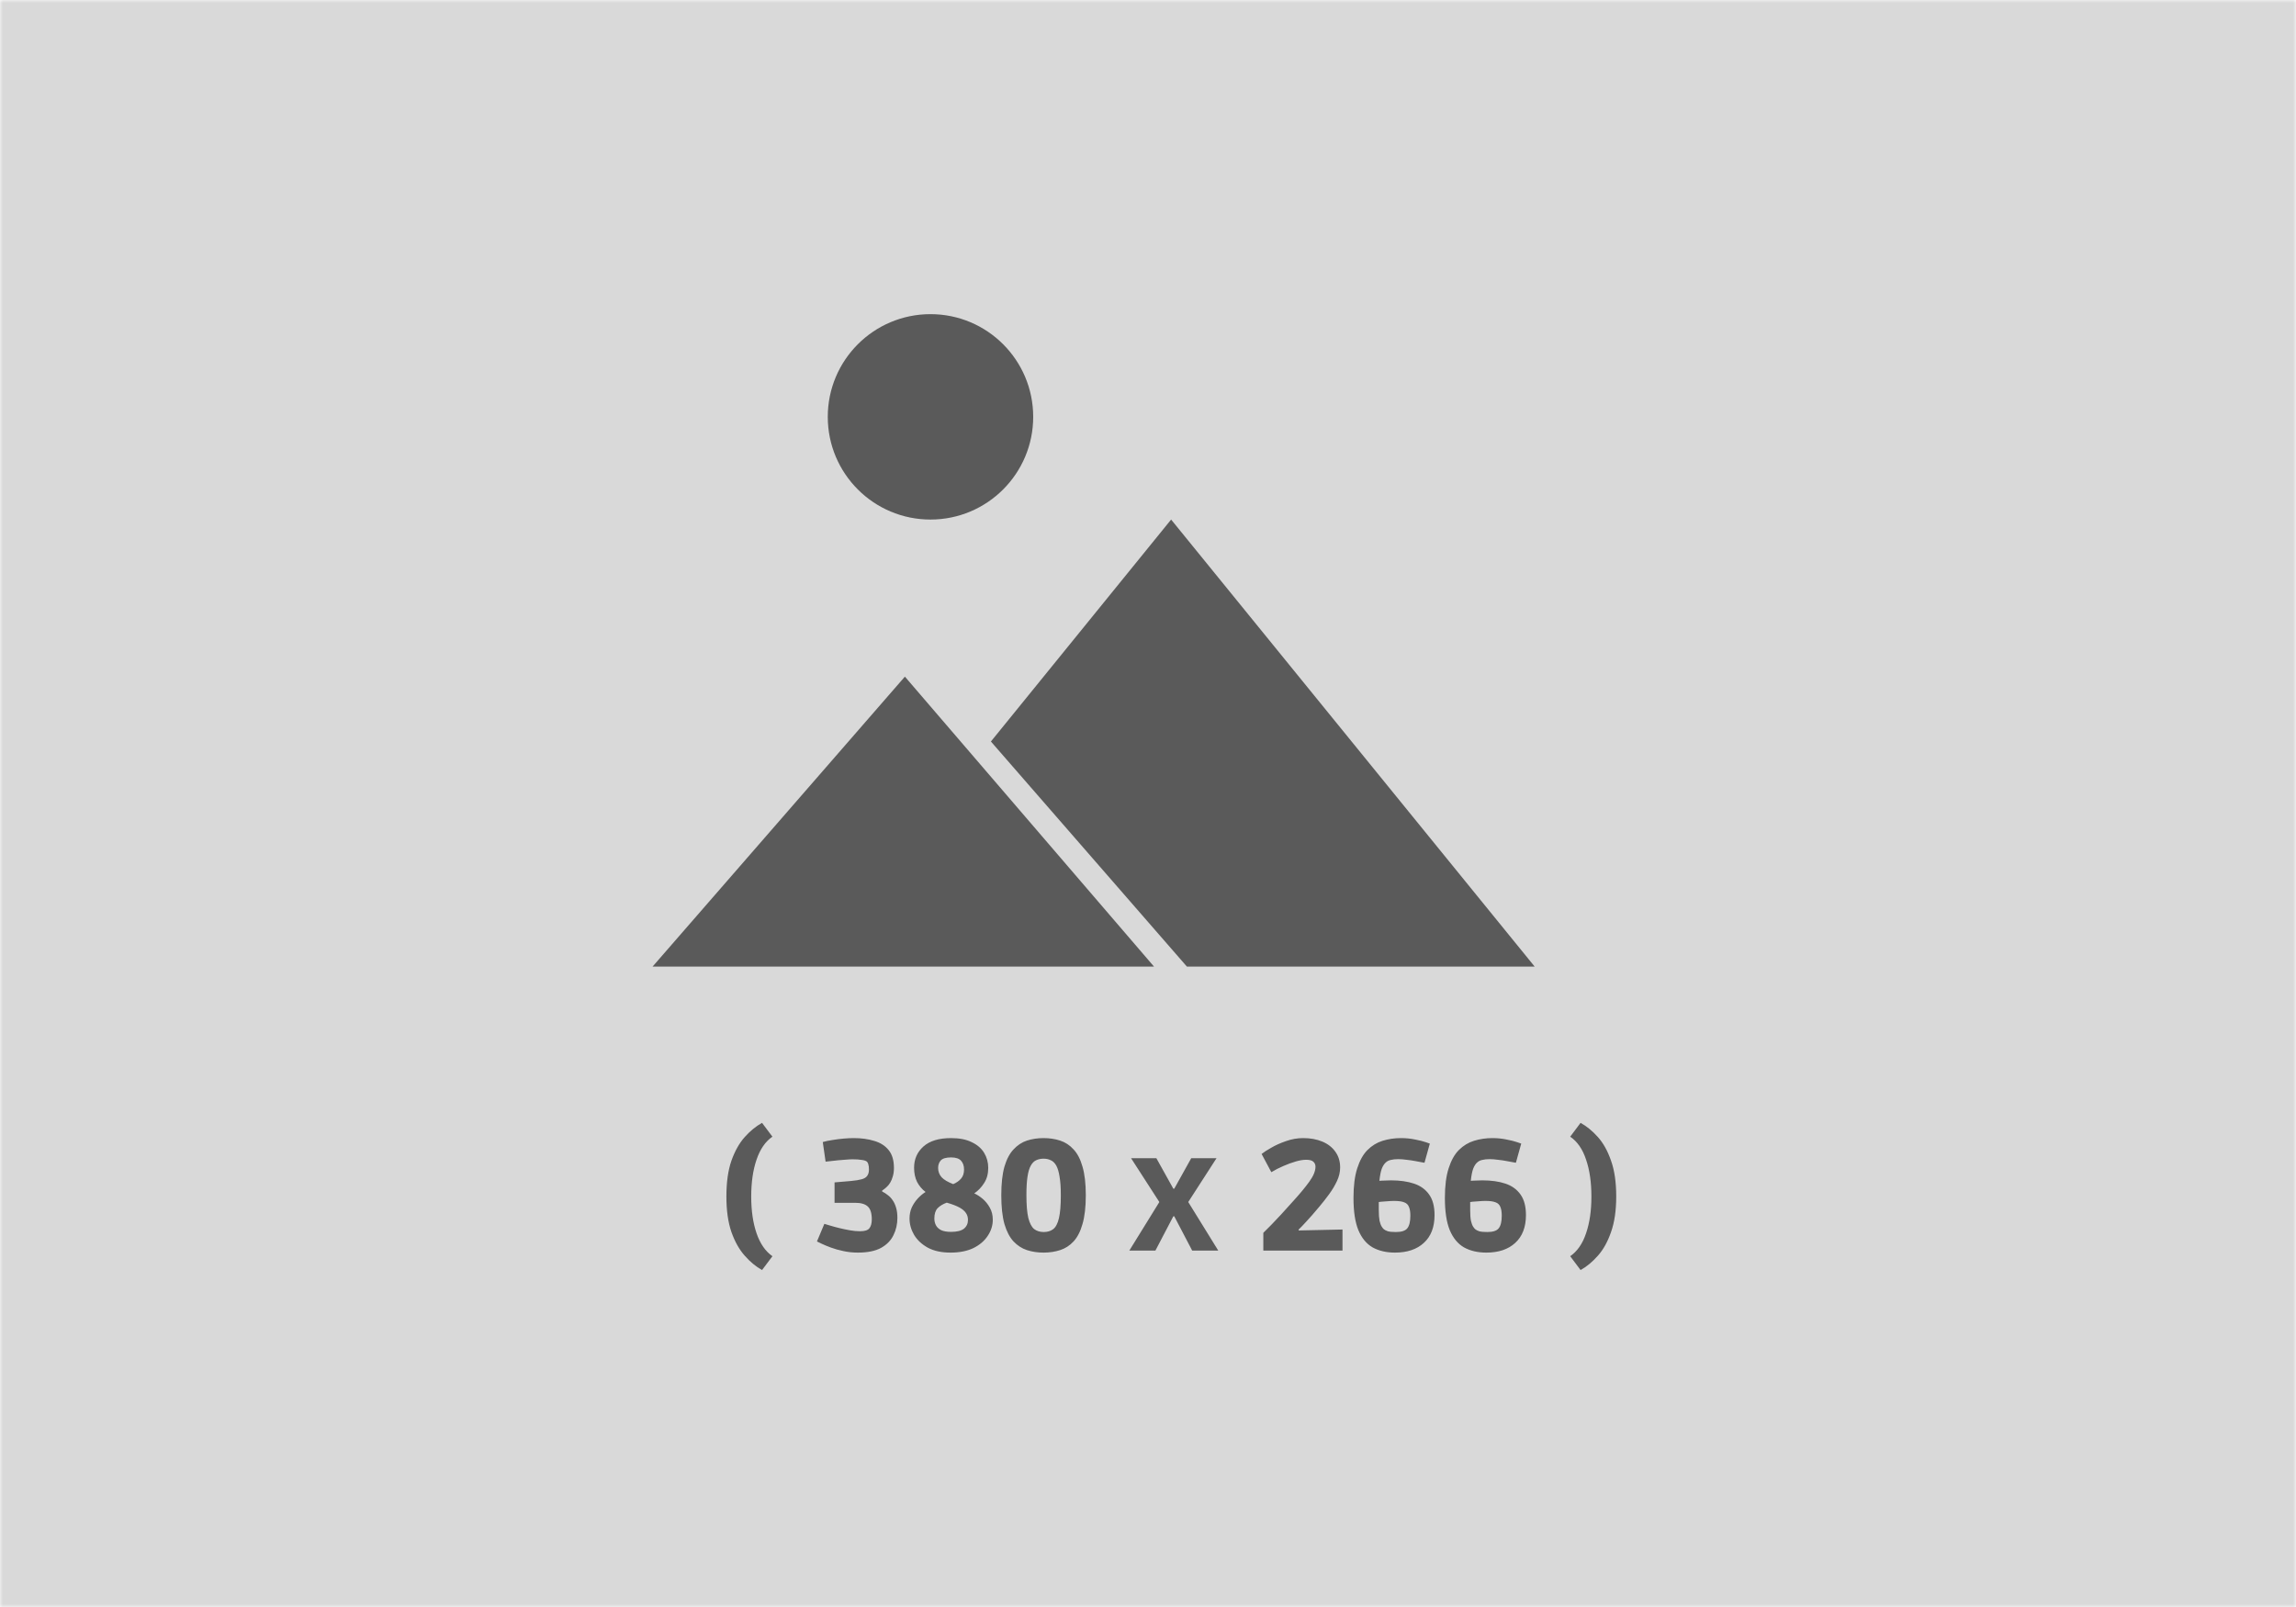 <svg width="380" height="266" viewBox="0 0 380 266" fill="none" xmlns="http://www.w3.org/2000/svg">
<mask id="mask0_1350_7" style="mask-type:alpha" maskUnits="userSpaceOnUse" x="0" y="0" width="380" height="266">
<rect width="380" height="266" fill="#D9D9D9"/>
</mask>
<g mask="url(#mask0_1350_7)">
<rect x="-13" y="-5" width="407" height="284" fill="#D9D9D9"/>
<path d="M149.764 112L108 160H191L149.764 112Z" fill="#5A5A5A"/>
<path d="M193.826 86L164 122.738L196.442 160H254L193.826 86Z" fill="#5A5A5A"/>
<circle cx="154" cy="69" r="17" fill="#5A5A5A"/>
<path d="M126.124 210.224C125.119 209.669 124.165 208.881 123.264 207.858C122.363 206.853 121.626 205.544 121.054 203.932C120.499 202.32 120.222 200.361 120.222 198.056C120.222 195.699 120.499 193.723 121.054 192.128C121.626 190.516 122.363 189.207 123.264 188.202C124.165 187.197 125.119 186.417 126.124 185.862L127.84 188.15C126.679 188.947 125.803 190.213 125.214 191.946C124.625 193.662 124.33 195.699 124.33 198.056C124.33 200.396 124.625 202.424 125.214 204.14C125.803 205.856 126.679 207.121 127.84 207.936L126.124 210.224ZM141.971 207.338C141.122 207.338 140.316 207.251 139.553 207.078C138.808 206.922 138.132 206.731 137.525 206.506C136.919 206.281 136.416 206.073 136.017 205.882C135.619 205.691 135.35 205.561 135.211 205.492L136.433 202.58C136.641 202.632 136.962 202.727 137.395 202.866C137.846 203.005 138.357 203.143 138.929 203.282C139.501 203.421 140.082 203.542 140.671 203.646C141.261 203.75 141.815 203.802 142.335 203.802C143.098 203.802 143.609 203.646 143.869 203.334C144.147 203.005 144.285 202.502 144.285 201.826C144.285 200.803 144.06 200.093 143.609 199.694C143.176 199.295 142.491 199.096 141.555 199.096H138.123V195.716C139.215 195.629 140.125 195.551 140.853 195.482C141.599 195.413 142.188 195.317 142.621 195.196C143.055 195.075 143.358 194.884 143.531 194.624C143.722 194.364 143.817 194.017 143.817 193.584C143.817 193.22 143.783 192.934 143.713 192.726C143.661 192.518 143.583 192.371 143.479 192.284C143.323 192.145 143.037 192.05 142.621 191.998C142.223 191.929 141.72 191.894 141.113 191.894C140.801 191.894 140.463 191.911 140.099 191.946C139.753 191.963 139.311 191.998 138.773 192.05C138.236 192.102 137.525 192.18 136.641 192.284L136.173 189.034C136.659 188.895 137.205 188.783 137.811 188.696C138.435 188.592 139.051 188.514 139.657 188.462C140.281 188.41 140.827 188.384 141.295 188.384C142.561 188.384 143.696 188.54 144.701 188.852C145.707 189.147 146.495 189.649 147.067 190.36C147.657 191.071 147.951 192.059 147.951 193.324C147.951 193.844 147.891 194.303 147.769 194.702C147.665 195.101 147.518 195.456 147.327 195.768C147.154 196.063 146.946 196.314 146.703 196.522C146.478 196.73 146.244 196.912 146.001 197.068V197.224C146.331 197.38 146.643 197.579 146.937 197.822C147.249 198.047 147.518 198.333 147.743 198.68C147.986 199.027 148.177 199.443 148.315 199.928C148.454 200.396 148.523 200.951 148.523 201.592C148.523 202.632 148.307 203.585 147.873 204.452C147.457 205.319 146.773 206.021 145.819 206.558C144.866 207.078 143.583 207.338 141.971 207.338ZM157.318 207.338C155.827 207.338 154.579 207.069 153.574 206.532C152.569 205.977 151.806 205.267 151.286 204.4C150.783 203.533 150.532 202.632 150.532 201.696C150.532 201.037 150.653 200.431 150.896 199.876C151.156 199.321 151.485 198.827 151.884 198.394C152.283 197.961 152.716 197.597 153.184 197.302C152.595 196.851 152.127 196.297 151.78 195.638C151.451 194.962 151.286 194.182 151.286 193.298C151.286 191.859 151.806 190.681 152.846 189.762C153.886 188.843 155.403 188.384 157.396 188.384C158.783 188.384 159.927 188.609 160.828 189.06C161.747 189.493 162.431 190.083 162.882 190.828C163.333 191.573 163.558 192.405 163.558 193.324C163.558 194.295 163.333 195.127 162.882 195.82C162.449 196.513 161.903 197.085 161.244 197.536C161.712 197.744 162.18 198.047 162.648 198.446C163.116 198.845 163.506 199.33 163.818 199.902C164.147 200.474 164.312 201.141 164.312 201.904C164.312 202.84 164.035 203.724 163.48 204.556C162.943 205.388 162.154 206.064 161.114 206.584C160.074 207.087 158.809 207.338 157.318 207.338ZM157.396 203.906C158.367 203.906 159.077 203.733 159.528 203.386C159.979 203.022 160.204 202.537 160.204 201.93C160.204 201.479 160.091 201.098 159.866 200.786C159.658 200.457 159.303 200.153 158.8 199.876C158.297 199.599 157.595 199.33 156.694 199.07C156.07 199.295 155.567 199.599 155.186 199.98C154.822 200.361 154.64 200.933 154.64 201.696C154.64 202.112 154.727 202.485 154.9 202.814C155.073 203.143 155.359 203.412 155.758 203.62C156.174 203.811 156.72 203.906 157.396 203.906ZM157.76 196.002C158.297 195.777 158.731 195.473 159.06 195.092C159.389 194.711 159.554 194.208 159.554 193.584C159.554 192.977 159.389 192.492 159.06 192.128C158.731 191.764 158.185 191.582 157.422 191.582C156.59 191.582 156.018 191.747 155.706 192.076C155.411 192.405 155.264 192.821 155.264 193.324C155.264 193.913 155.455 194.425 155.836 194.858C156.217 195.274 156.859 195.655 157.76 196.002ZM172.712 207.338C171.724 207.338 170.805 207.199 169.956 206.922C169.124 206.645 168.387 206.168 167.746 205.492C167.104 204.799 166.602 203.837 166.238 202.606C165.891 201.358 165.718 199.772 165.718 197.848C165.718 195.924 165.891 194.347 166.238 193.116C166.602 191.885 167.104 190.932 167.746 190.256C168.387 189.563 169.124 189.077 169.956 188.8C170.805 188.523 171.724 188.384 172.712 188.384C173.7 188.384 174.618 188.523 175.468 188.8C176.317 189.077 177.054 189.563 177.678 190.256C178.319 190.932 178.813 191.885 179.16 193.116C179.524 194.347 179.706 195.924 179.706 197.848C179.706 199.772 179.524 201.358 179.16 202.606C178.813 203.837 178.319 204.799 177.678 205.492C177.054 206.168 176.317 206.645 175.468 206.922C174.618 207.199 173.7 207.338 172.712 207.338ZM172.738 203.932C173.362 203.932 173.882 203.776 174.298 203.464C174.731 203.135 175.052 202.528 175.26 201.644C175.468 200.76 175.572 199.495 175.572 197.848C175.572 196.583 175.502 195.56 175.364 194.78C175.242 193.983 175.06 193.367 174.818 192.934C174.575 192.501 174.272 192.206 173.908 192.05C173.561 191.877 173.162 191.79 172.712 191.79C172.261 191.79 171.854 191.877 171.49 192.05C171.143 192.206 170.848 192.501 170.606 192.934C170.363 193.35 170.181 193.957 170.06 194.754C169.938 195.534 169.878 196.548 169.878 197.796C169.878 199.443 169.982 200.708 170.19 201.592C170.415 202.476 170.736 203.091 171.152 203.438C171.585 203.767 172.114 203.932 172.738 203.932ZM186.911 207L191.877 198.966L187.197 191.712H191.383L194.191 196.756H194.347L197.155 191.712H201.341L196.661 198.966L201.627 207H197.311L194.347 201.332H194.191L191.227 207H186.911ZM209.087 207V204.062C209.087 204.062 209.538 203.611 210.439 202.71C211.34 201.791 212.562 200.465 214.105 198.732C215.18 197.553 216.046 196.505 216.705 195.586C217.381 194.65 217.719 193.827 217.719 193.116C217.719 192.769 217.598 192.492 217.355 192.284C217.13 192.076 216.731 191.972 216.159 191.972C215.674 191.972 215.102 192.067 214.443 192.258C213.784 192.449 213.1 192.7 212.389 193.012C211.696 193.307 211.037 193.645 210.413 194.026L208.801 191.01C209.165 190.715 209.702 190.369 210.413 189.97C211.124 189.554 211.938 189.19 212.857 188.878C213.776 188.549 214.72 188.384 215.691 188.384C216.87 188.384 217.918 188.575 218.837 188.956C219.756 189.337 220.475 189.892 220.995 190.62C221.532 191.348 221.801 192.223 221.801 193.246C221.801 193.991 221.628 194.737 221.281 195.482C220.934 196.227 220.501 196.955 219.981 197.666C219.461 198.377 218.924 199.061 218.369 199.72C217.936 200.24 217.537 200.708 217.173 201.124C216.809 201.54 216.488 201.895 216.211 202.19C215.934 202.485 215.7 202.736 215.509 202.944C215.318 203.135 215.171 203.282 215.067 203.386C214.98 203.473 214.937 203.516 214.937 203.516V203.672L222.191 203.516V207H209.087ZM230.873 207.338C229.452 207.338 228.221 207.052 227.181 206.48C226.159 205.891 225.37 204.937 224.815 203.62C224.278 202.303 224.009 200.526 224.009 198.29C224.009 196.297 224.217 194.659 224.633 193.376C225.049 192.076 225.613 191.071 226.323 190.36C227.051 189.632 227.892 189.121 228.845 188.826C229.799 188.531 230.804 188.384 231.861 188.384C232.693 188.384 233.473 188.462 234.201 188.618C234.929 188.757 235.519 188.904 235.969 189.06C236.42 189.216 236.645 189.294 236.645 189.294L235.761 192.466C235.761 192.466 235.614 192.44 235.319 192.388C235.025 192.319 234.652 192.249 234.201 192.18C233.751 192.093 233.274 192.024 232.771 191.972C232.286 191.903 231.835 191.868 231.419 191.868C230.934 191.868 230.527 191.911 230.197 191.998C229.868 192.067 229.599 192.197 229.391 192.388C229.114 192.613 228.88 192.969 228.689 193.454C228.516 193.939 228.386 194.607 228.299 195.456C228.299 195.456 228.412 195.447 228.637 195.43C228.863 195.413 229.123 195.404 229.417 195.404C229.712 195.387 229.972 195.378 230.197 195.378C231.688 195.378 232.971 195.56 234.045 195.924C235.12 196.288 235.952 196.895 236.541 197.744C237.131 198.576 237.425 199.703 237.425 201.124C237.425 203.117 236.836 204.651 235.657 205.726C234.496 206.801 232.901 207.338 230.873 207.338ZM231.029 203.932C231.948 203.932 232.572 203.733 232.901 203.334C233.248 202.918 233.421 202.216 233.421 201.228C233.421 200.604 233.343 200.119 233.187 199.772C233.049 199.408 232.789 199.157 232.407 199.018C232.026 198.862 231.471 198.784 230.743 198.784C230.414 198.784 230.05 198.801 229.651 198.836C229.253 198.853 228.906 198.879 228.611 198.914C228.334 198.949 228.195 198.966 228.195 198.966V200.266C228.195 201.029 228.239 201.635 228.325 202.086C228.429 202.519 228.551 202.84 228.689 203.048C228.828 203.256 228.941 203.395 229.027 203.464C229.166 203.585 229.383 203.698 229.677 203.802C229.989 203.889 230.44 203.932 231.029 203.932ZM246 207.338C244.579 207.338 243.348 207.052 242.308 206.48C241.285 205.891 240.497 204.937 239.942 203.62C239.405 202.303 239.136 200.526 239.136 198.29C239.136 196.297 239.344 194.659 239.76 193.376C240.176 192.076 240.739 191.071 241.45 190.36C242.178 189.632 243.019 189.121 243.972 188.826C244.925 188.531 245.931 188.384 246.988 188.384C247.82 188.384 248.6 188.462 249.328 188.618C250.056 188.757 250.645 188.904 251.096 189.06C251.547 189.216 251.772 189.294 251.772 189.294L250.888 192.466C250.888 192.466 250.741 192.44 250.446 192.388C250.151 192.319 249.779 192.249 249.328 192.18C248.877 192.093 248.401 192.024 247.898 191.972C247.413 191.903 246.962 191.868 246.546 191.868C246.061 191.868 245.653 191.911 245.324 191.998C244.995 192.067 244.726 192.197 244.518 192.388C244.241 192.613 244.007 192.969 243.816 193.454C243.643 193.939 243.513 194.607 243.426 195.456C243.426 195.456 243.539 195.447 243.764 195.43C243.989 195.413 244.249 195.404 244.544 195.404C244.839 195.387 245.099 195.378 245.324 195.378C246.815 195.378 248.097 195.56 249.172 195.924C250.247 196.288 251.079 196.895 251.668 197.744C252.257 198.576 252.552 199.703 252.552 201.124C252.552 203.117 251.963 204.651 250.784 205.726C249.623 206.801 248.028 207.338 246 207.338ZM246.156 203.932C247.075 203.932 247.699 203.733 248.028 203.334C248.375 202.918 248.548 202.216 248.548 201.228C248.548 200.604 248.47 200.119 248.314 199.772C248.175 199.408 247.915 199.157 247.534 199.018C247.153 198.862 246.598 198.784 245.87 198.784C245.541 198.784 245.177 198.801 244.778 198.836C244.379 198.853 244.033 198.879 243.738 198.914C243.461 198.949 243.322 198.966 243.322 198.966V200.266C243.322 201.029 243.365 201.635 243.452 202.086C243.556 202.519 243.677 202.84 243.816 203.048C243.955 203.256 244.067 203.395 244.154 203.464C244.293 203.585 244.509 203.698 244.804 203.802C245.116 203.889 245.567 203.932 246.156 203.932ZM261.592 210.224L259.876 207.936C261.054 207.121 261.93 205.856 262.502 204.14C263.091 202.424 263.386 200.396 263.386 198.056C263.386 195.699 263.091 193.662 262.502 191.946C261.93 190.213 261.054 188.947 259.876 188.15L261.592 185.862C262.597 186.417 263.55 187.197 264.452 188.202C265.353 189.207 266.081 190.516 266.636 192.128C267.208 193.723 267.494 195.699 267.494 198.056C267.494 200.361 267.208 202.32 266.636 203.932C266.081 205.544 265.353 206.853 264.452 207.858C263.55 208.881 262.597 209.669 261.592 210.224Z" fill="#5A5A5A"/>
</g>
</svg>

